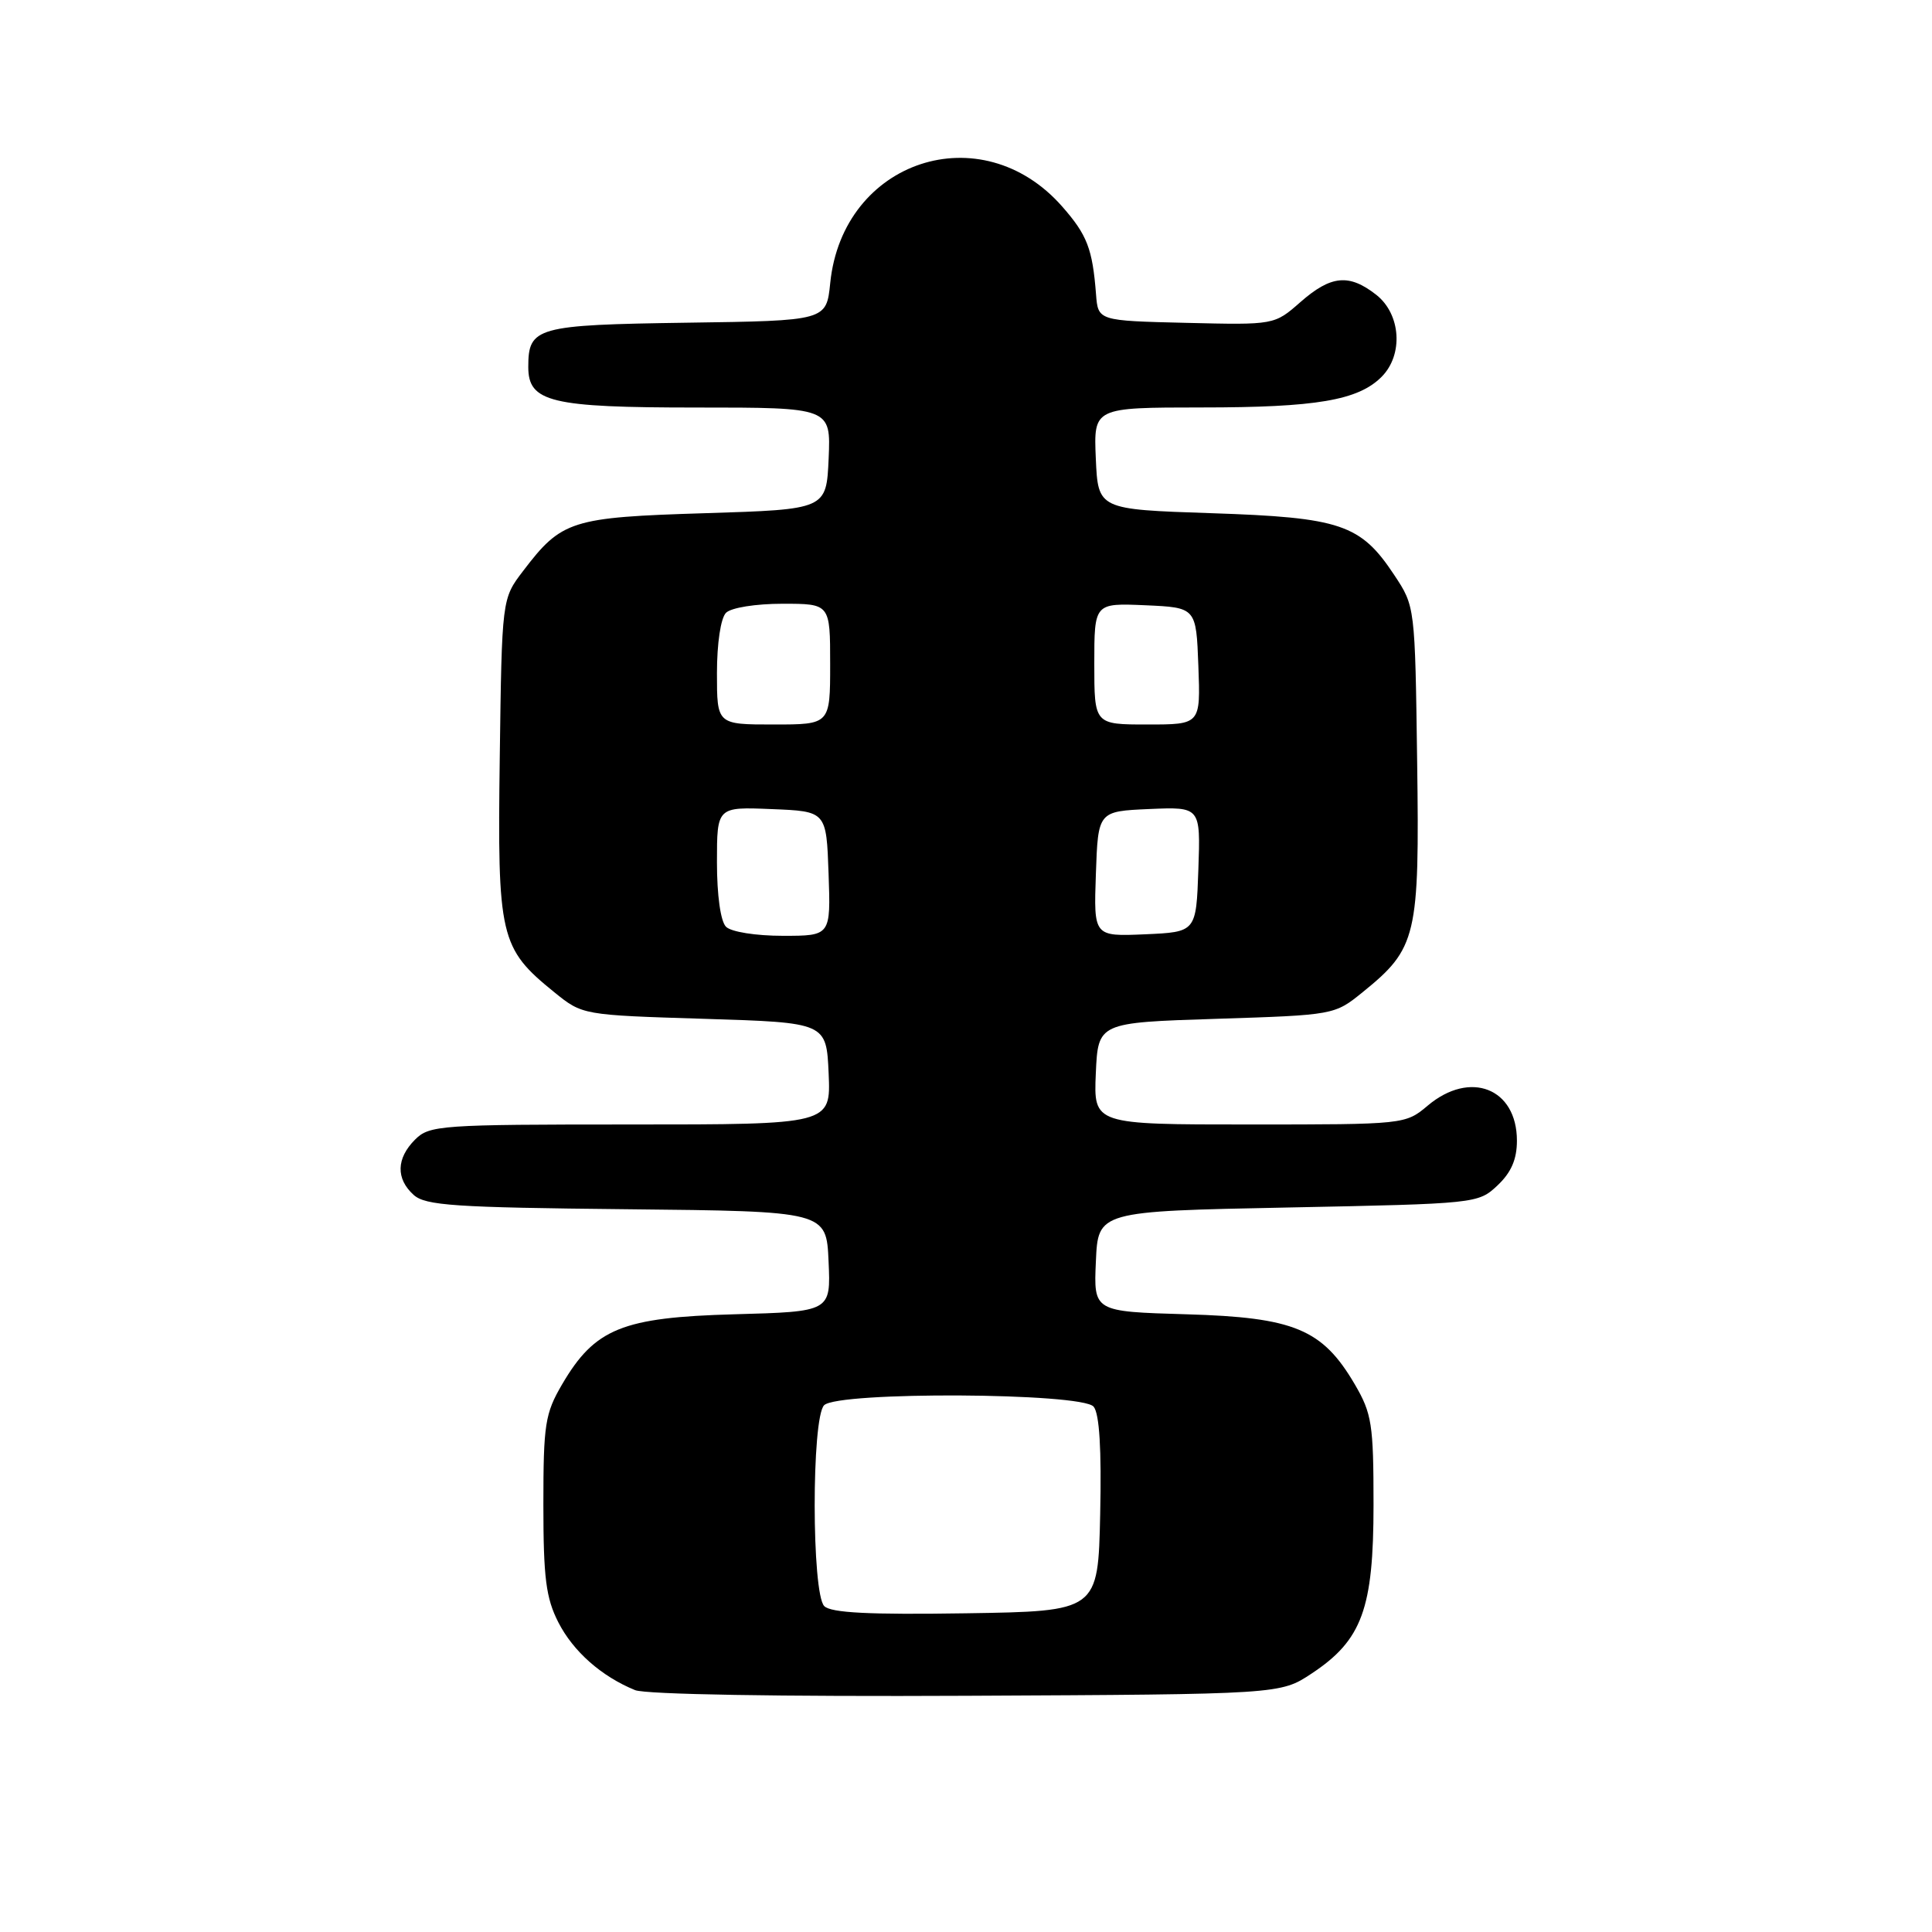 <?xml version="1.0" encoding="UTF-8" standalone="no"?>
<!DOCTYPE svg PUBLIC "-//W3C//DTD SVG 1.1//EN" "http://www.w3.org/Graphics/SVG/1.1/DTD/svg11.dtd" >
<svg xmlns="http://www.w3.org/2000/svg" xmlns:xlink="http://www.w3.org/1999/xlink" version="1.1" viewBox="0 0 256 256">
 <g >
 <path fill="currentColor"
d=" M 173.80 221.75 C 180.48 217.33 182.00 213.18 182.00 199.38 C 182.00 188.71 181.78 187.30 179.51 183.42 C 175.22 176.11 171.49 174.56 157.21 174.15 C 144.91 173.79 144.91 173.79 145.21 167.15 C 145.50 160.50 145.50 160.50 170.67 160.00 C 195.62 159.50 195.87 159.48 198.42 157.08 C 200.24 155.37 201.00 153.62 201.00 151.15 C 201.00 144.20 194.81 141.76 189.18 146.50 C 186.22 148.99 186.13 149.00 165.56 149.00 C 144.91 149.00 144.91 149.00 145.20 142.25 C 145.50 135.50 145.50 135.50 161.16 135.00 C 176.78 134.50 176.83 134.49 180.56 131.47 C 187.74 125.65 188.10 124.13 187.78 100.92 C 187.50 80.37 187.50 80.34 184.75 76.20 C 180.29 69.46 177.67 68.57 160.50 68.00 C 145.50 67.50 145.50 67.50 145.20 60.75 C 144.91 54.00 144.91 54.00 159.20 53.99 C 174.42 53.99 179.95 53.05 183.06 49.94 C 185.98 47.02 185.63 41.64 182.37 39.07 C 178.76 36.24 176.37 36.47 172.31 40.03 C 168.86 43.06 168.86 43.06 157.18 42.78 C 145.50 42.50 145.50 42.50 145.23 39.00 C 144.76 32.96 144.06 31.14 140.75 27.37 C 130.04 15.17 111.66 21.23 110.01 37.50 C 109.50 42.50 109.50 42.50 91.00 42.76 C 71.05 43.05 70.00 43.34 70.00 48.63 C 70.00 53.28 72.97 54.00 92.27 54.00 C 110.09 54.00 110.09 54.00 109.80 60.75 C 109.50 67.50 109.50 67.50 93.45 68.00 C 75.67 68.55 74.43 68.94 69.32 75.65 C 66.50 79.34 66.50 79.34 66.22 100.42 C 65.90 124.19 66.23 125.63 73.44 131.47 C 77.18 134.50 77.18 134.50 93.34 135.00 C 109.50 135.50 109.50 135.50 109.80 142.25 C 110.09 149.00 110.09 149.00 83.55 149.00 C 58.33 149.00 56.90 149.10 55.00 151.00 C 52.51 153.49 52.44 156.19 54.81 158.33 C 56.37 159.74 60.22 160.00 83.06 160.23 C 109.50 160.50 109.50 160.50 109.79 167.15 C 110.09 173.80 110.09 173.80 97.29 174.15 C 82.46 174.56 78.82 176.03 74.49 183.42 C 72.22 187.30 72.00 188.71 72.00 199.38 C 72.00 209.06 72.34 211.75 73.98 214.96 C 75.95 218.82 79.69 222.13 84.15 223.95 C 85.55 224.52 103.32 224.82 128.07 224.70 C 169.65 224.50 169.65 224.50 173.80 221.75 Z  M 109.22 212.82 C 107.54 211.14 107.52 187.88 109.20 186.20 C 111.04 184.36 143.36 184.53 144.91 186.39 C 145.68 187.32 145.97 192.01 145.78 200.64 C 145.50 213.50 145.50 213.50 127.97 213.77 C 115.18 213.97 110.11 213.71 109.22 212.82 Z  M 96.20 122.80 C 95.48 122.08 95.00 118.63 95.00 114.26 C 95.00 106.91 95.00 106.91 102.25 107.21 C 109.50 107.50 109.50 107.50 109.79 115.75 C 110.08 124.00 110.08 124.00 103.74 124.00 C 100.14 124.00 96.88 123.48 96.20 122.80 Z  M 145.21 115.80 C 145.50 107.50 145.50 107.50 152.29 107.20 C 159.08 106.91 159.08 106.91 158.79 115.20 C 158.50 123.50 158.50 123.50 151.71 123.80 C 144.92 124.09 144.92 124.09 145.21 115.80 Z  M 95.00 89.20 C 95.00 85.24 95.50 81.90 96.20 81.20 C 96.88 80.52 100.13 80.00 103.70 80.00 C 110.00 80.00 110.00 80.00 110.00 88.00 C 110.00 96.00 110.00 96.00 102.50 96.00 C 95.00 96.00 95.00 96.00 95.00 89.20 Z  M 145.00 87.95 C 145.00 79.91 145.00 79.91 151.75 80.20 C 158.50 80.50 158.50 80.50 158.79 88.25 C 159.08 96.00 159.08 96.00 152.04 96.00 C 145.00 96.00 145.00 96.00 145.00 87.95 Z "/>
</g>
</svg>